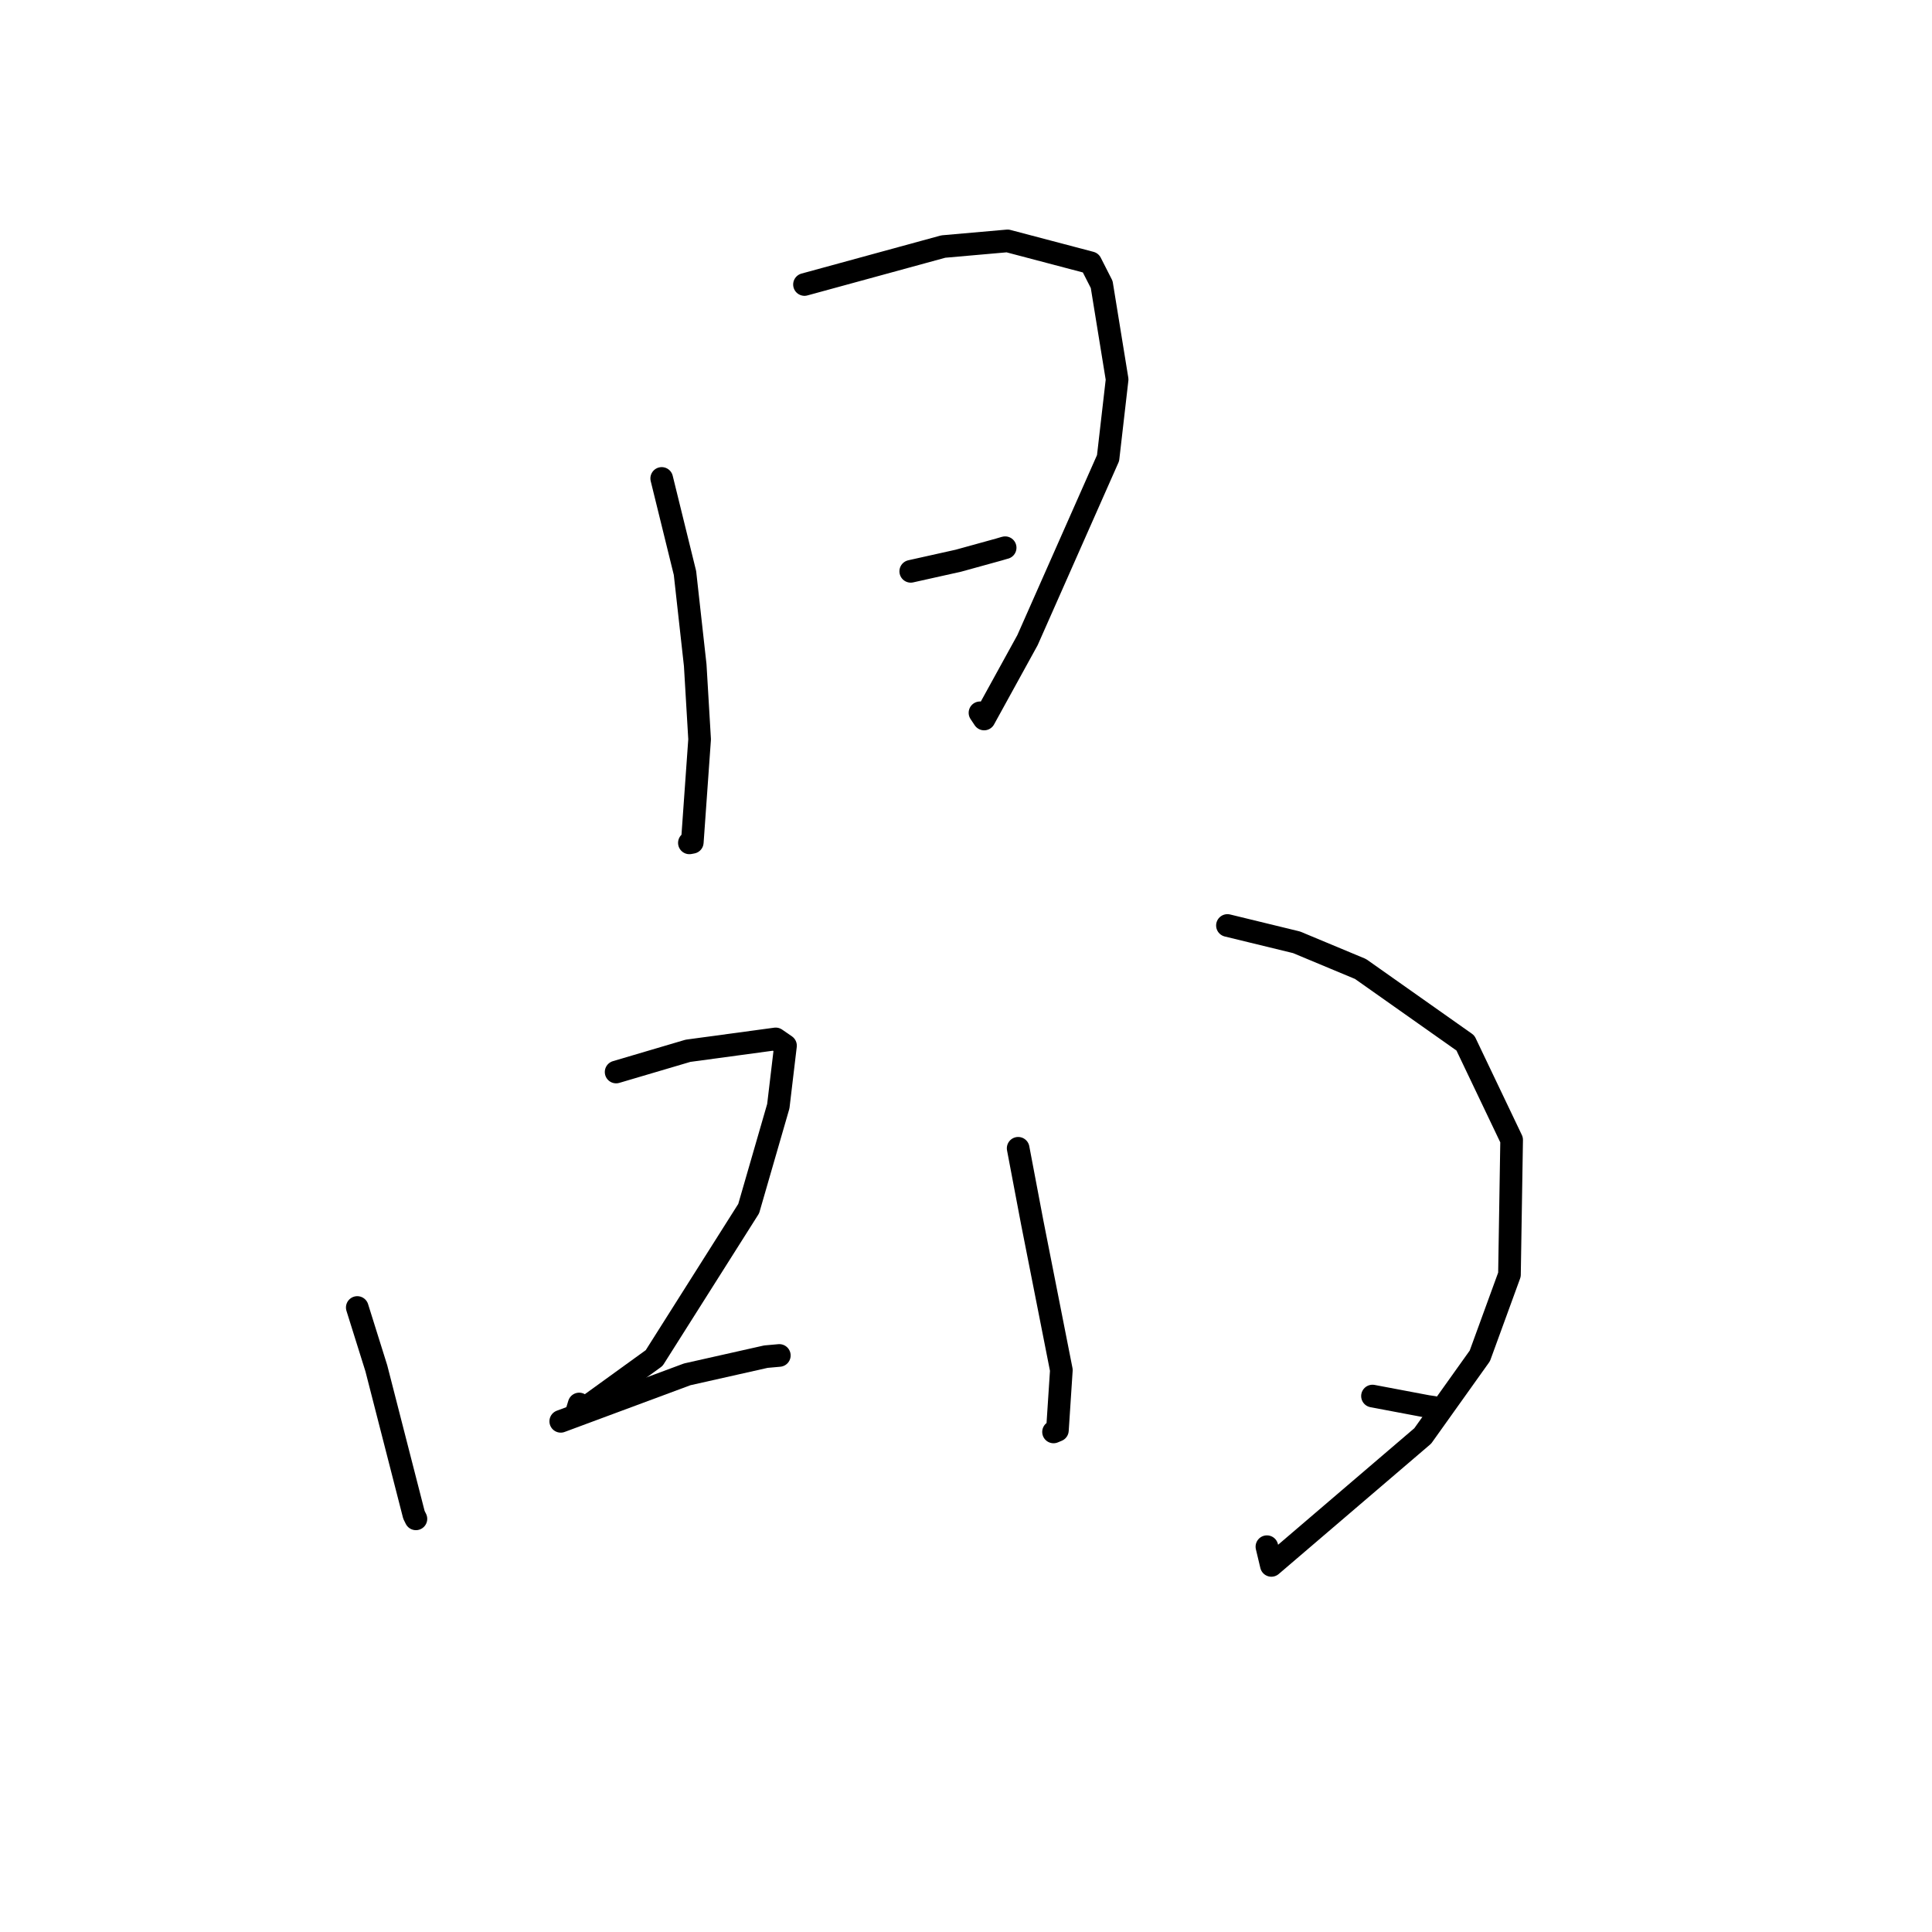 <?xml version="1.0" standalone="no"?>
    <svg width="256" height="256" xmlns="http://www.w3.org/2000/svg" version="1.1">
    <polyline stroke="black" stroke-width="3" stroke-linecap="round" fill="transparent" stroke-linejoin="round" points="87.68 63.395 90.763 75.923 92.12 88.138 92.702 97.965 91.733 111.612 91.347 111.685 " />
        <polyline stroke="black" stroke-width="3" stroke-linecap="round" fill="transparent" stroke-linejoin="round" points="106.598 37.698 124.993 32.669 133.504 31.919 144.517 34.822 145.979 37.694 148.024 50.277 146.825 60.696 136.149 84.824 130.402 95.271 129.853 94.45 " />
        <polyline stroke="black" stroke-width="3" stroke-linecap="round" fill="transparent" stroke-linejoin="round" points="120.678 75.704 126.99 74.297 132.36 72.814 133.075 72.603 133.188 72.575 " />
        <polyline stroke="black" stroke-width="3" stroke-linecap="round" fill="transparent" stroke-linejoin="round" points="47.341 173.25 49.868 181.314 51.908 189.266 54.849 200.728 55.111 201.255 " />
        <polyline stroke="black" stroke-width="3" stroke-linecap="round" fill="transparent" stroke-linejoin="round" points="81.639 142.048 91.161 139.235 102.784 137.661 104.083 138.556 103.13 146.577 99.205 160.147 86.679 179.947 76.307 187.448 76.743 186.036 " />
        <polyline stroke="black" stroke-width="3" stroke-linecap="round" fill="transparent" stroke-linejoin="round" points="74.302 188.333 91.061 182.107 101.482 179.764 103.265 179.605 " />
        <polyline stroke="black" stroke-width="3" stroke-linecap="round" fill="transparent" stroke-linejoin="round" points="134.911 152.154 136.767 161.944 140.635 181.546 140.113 189.523 139.599 189.738 " />
        <polyline stroke="black" stroke-width="3" stroke-linecap="round" fill="transparent" stroke-linejoin="round" points="162.642 122.631 171.801 124.86 180.277 128.395 194.172 138.199 200.3 151.039 200.011 168.898 196.086 179.659 188.522 190.267 168.463 207.424 167.872 204.944 " />
        <polyline stroke="black" stroke-width="3" stroke-linecap="round" fill="transparent" stroke-linejoin="round" points="181.861 184.984 189.125 186.357 189.956 186.479 " />
        </svg>